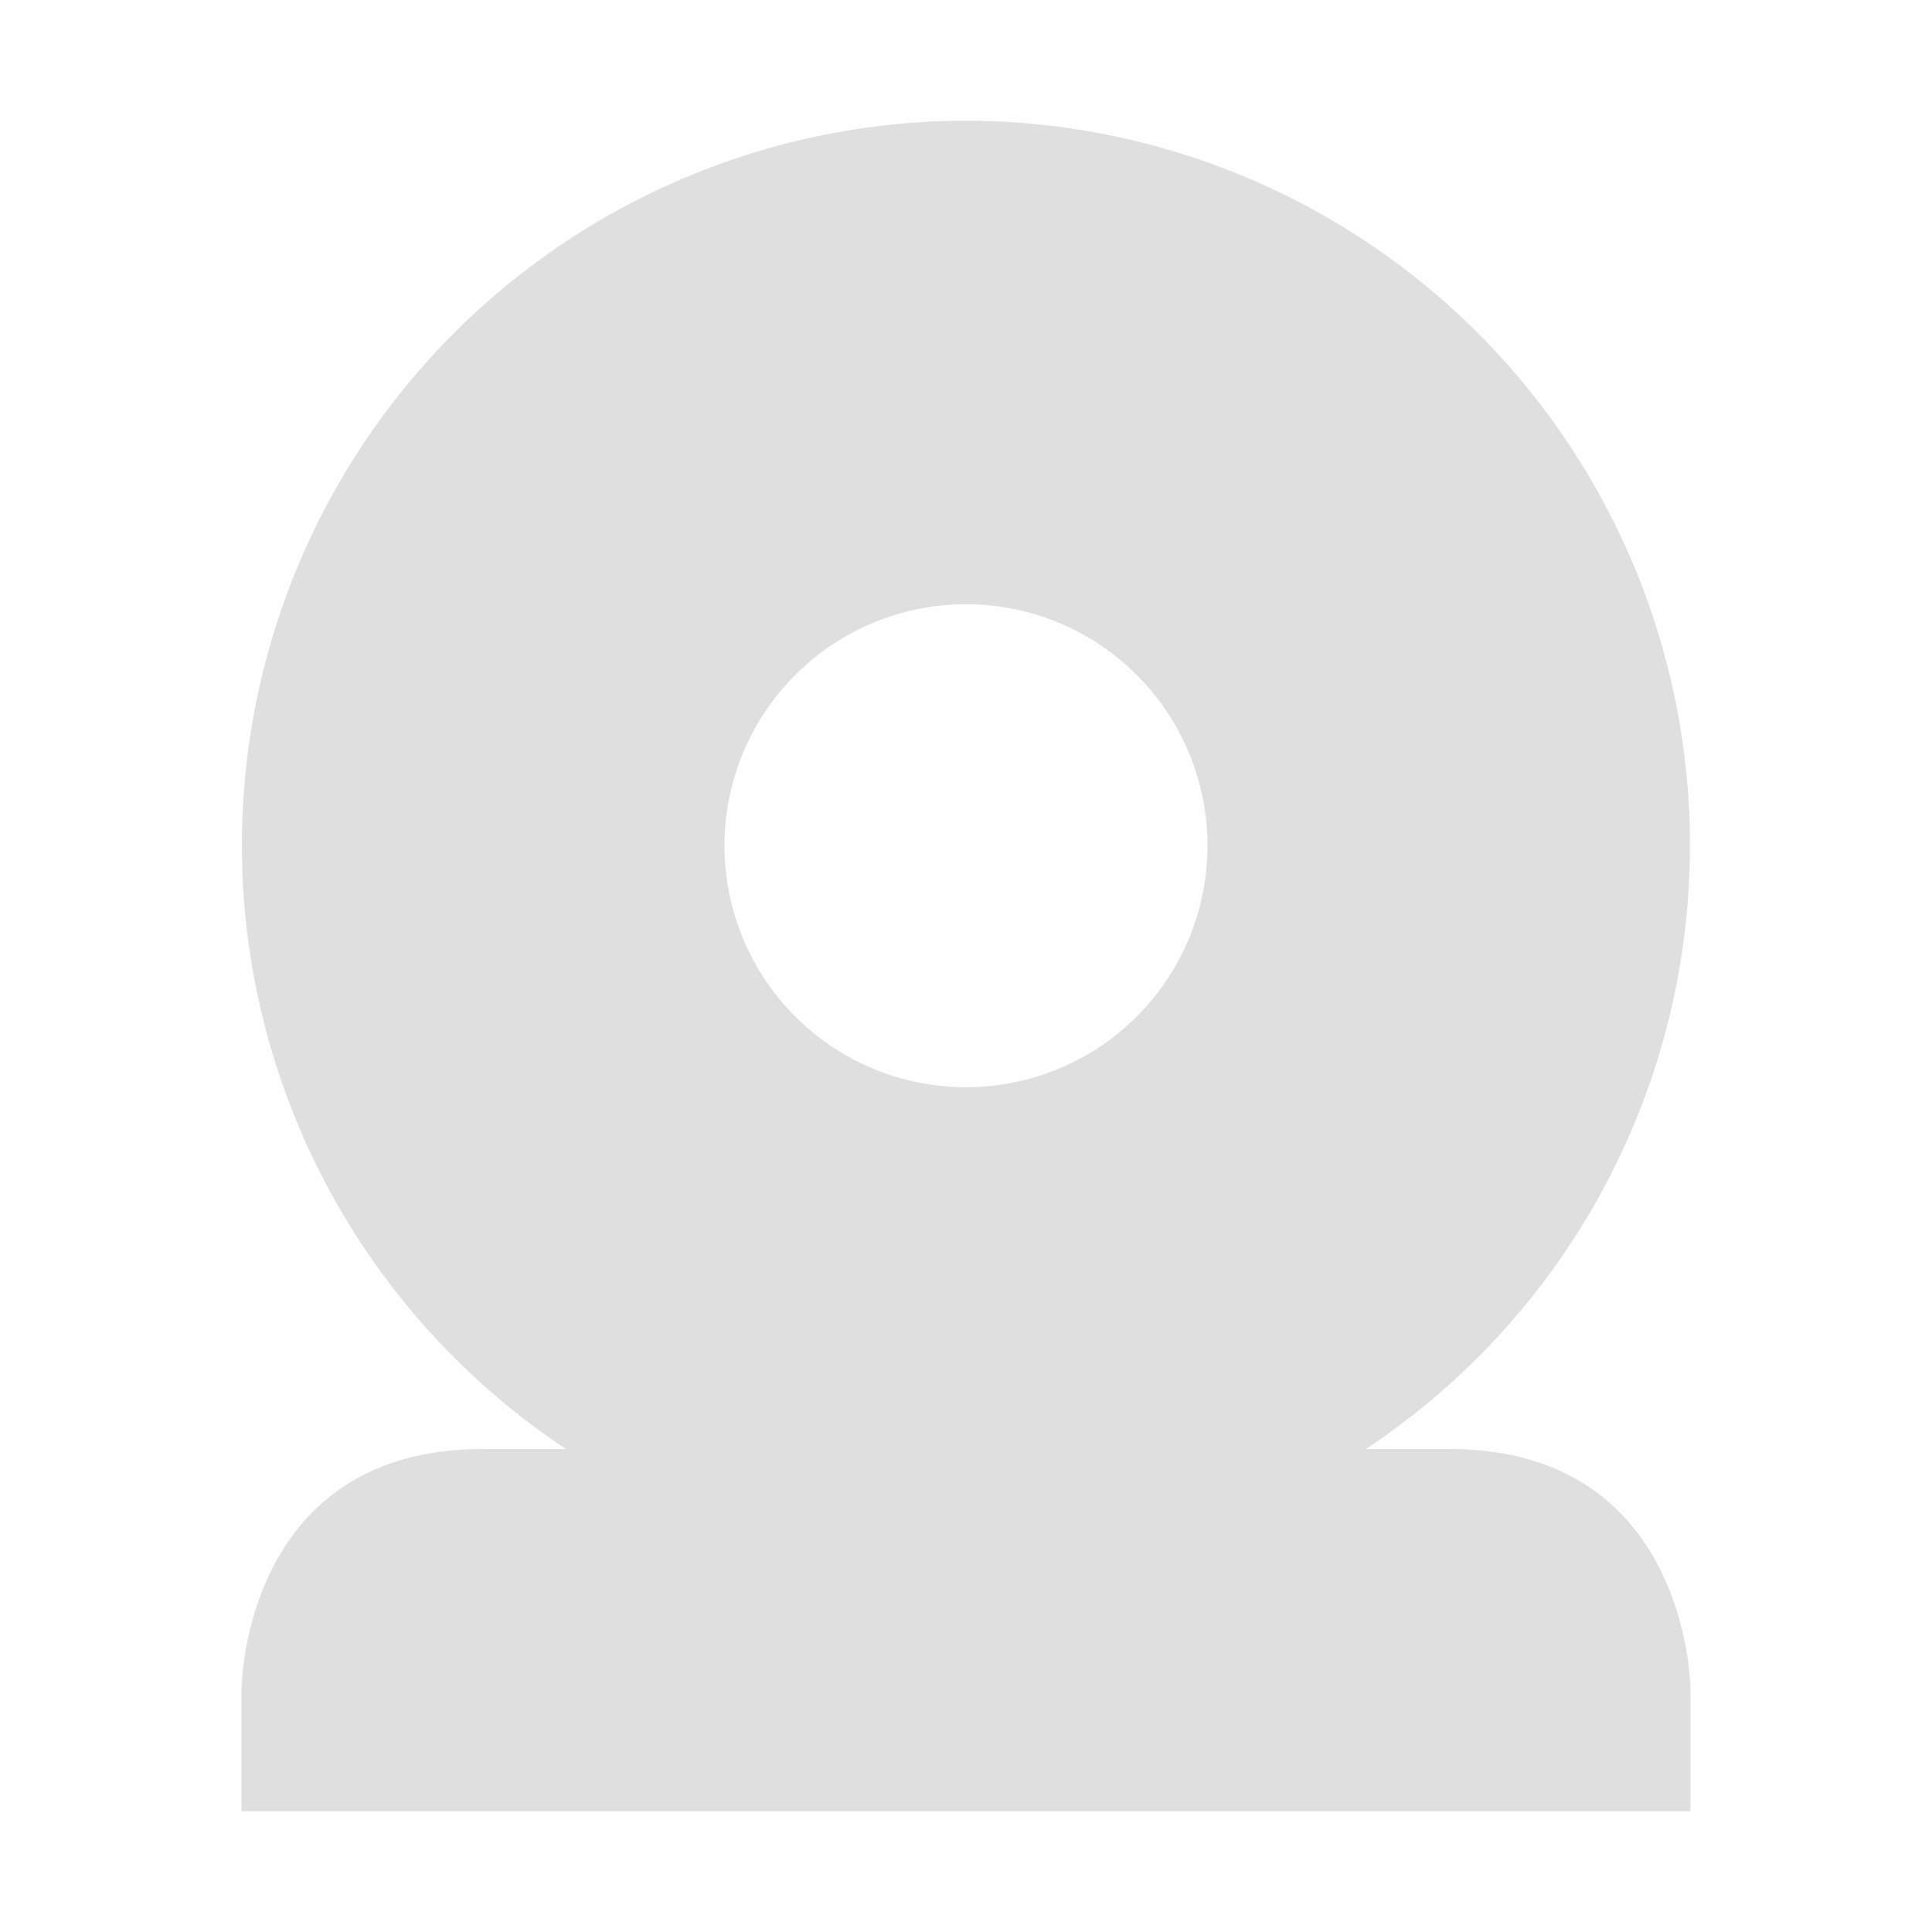 <svg enable-background='new' viewBox='0 0 16 16' xmlns='http://www.w3.org/2000/svg'><defs><filter color-interpolation-filters='sRGB' height='1' id='a' width='1' x='0' y='0'><feBlend in2='BackgroundImage' mode='darken'/></filter></defs><g filter='url(#a)' transform='translate(-561 247)'><path color='#bebebe' d='M561-247h16v16h-16z' fill='gray' fill-opacity='.01'/><path d='M569-246a6 6 0 0 0-3.313 11H565c-2 0-2 2-2 2v1h12v-1s0-2-2-2h-.688A6 6 0 0 0 569-246zm0 4.004a2 2 0 0 1 2 2 2 2 0 0 1-2 2 2 2 0 0 1-2-2 2 2 0 0 1 2-2z' fill='#dfdfdf'/></g></svg>
